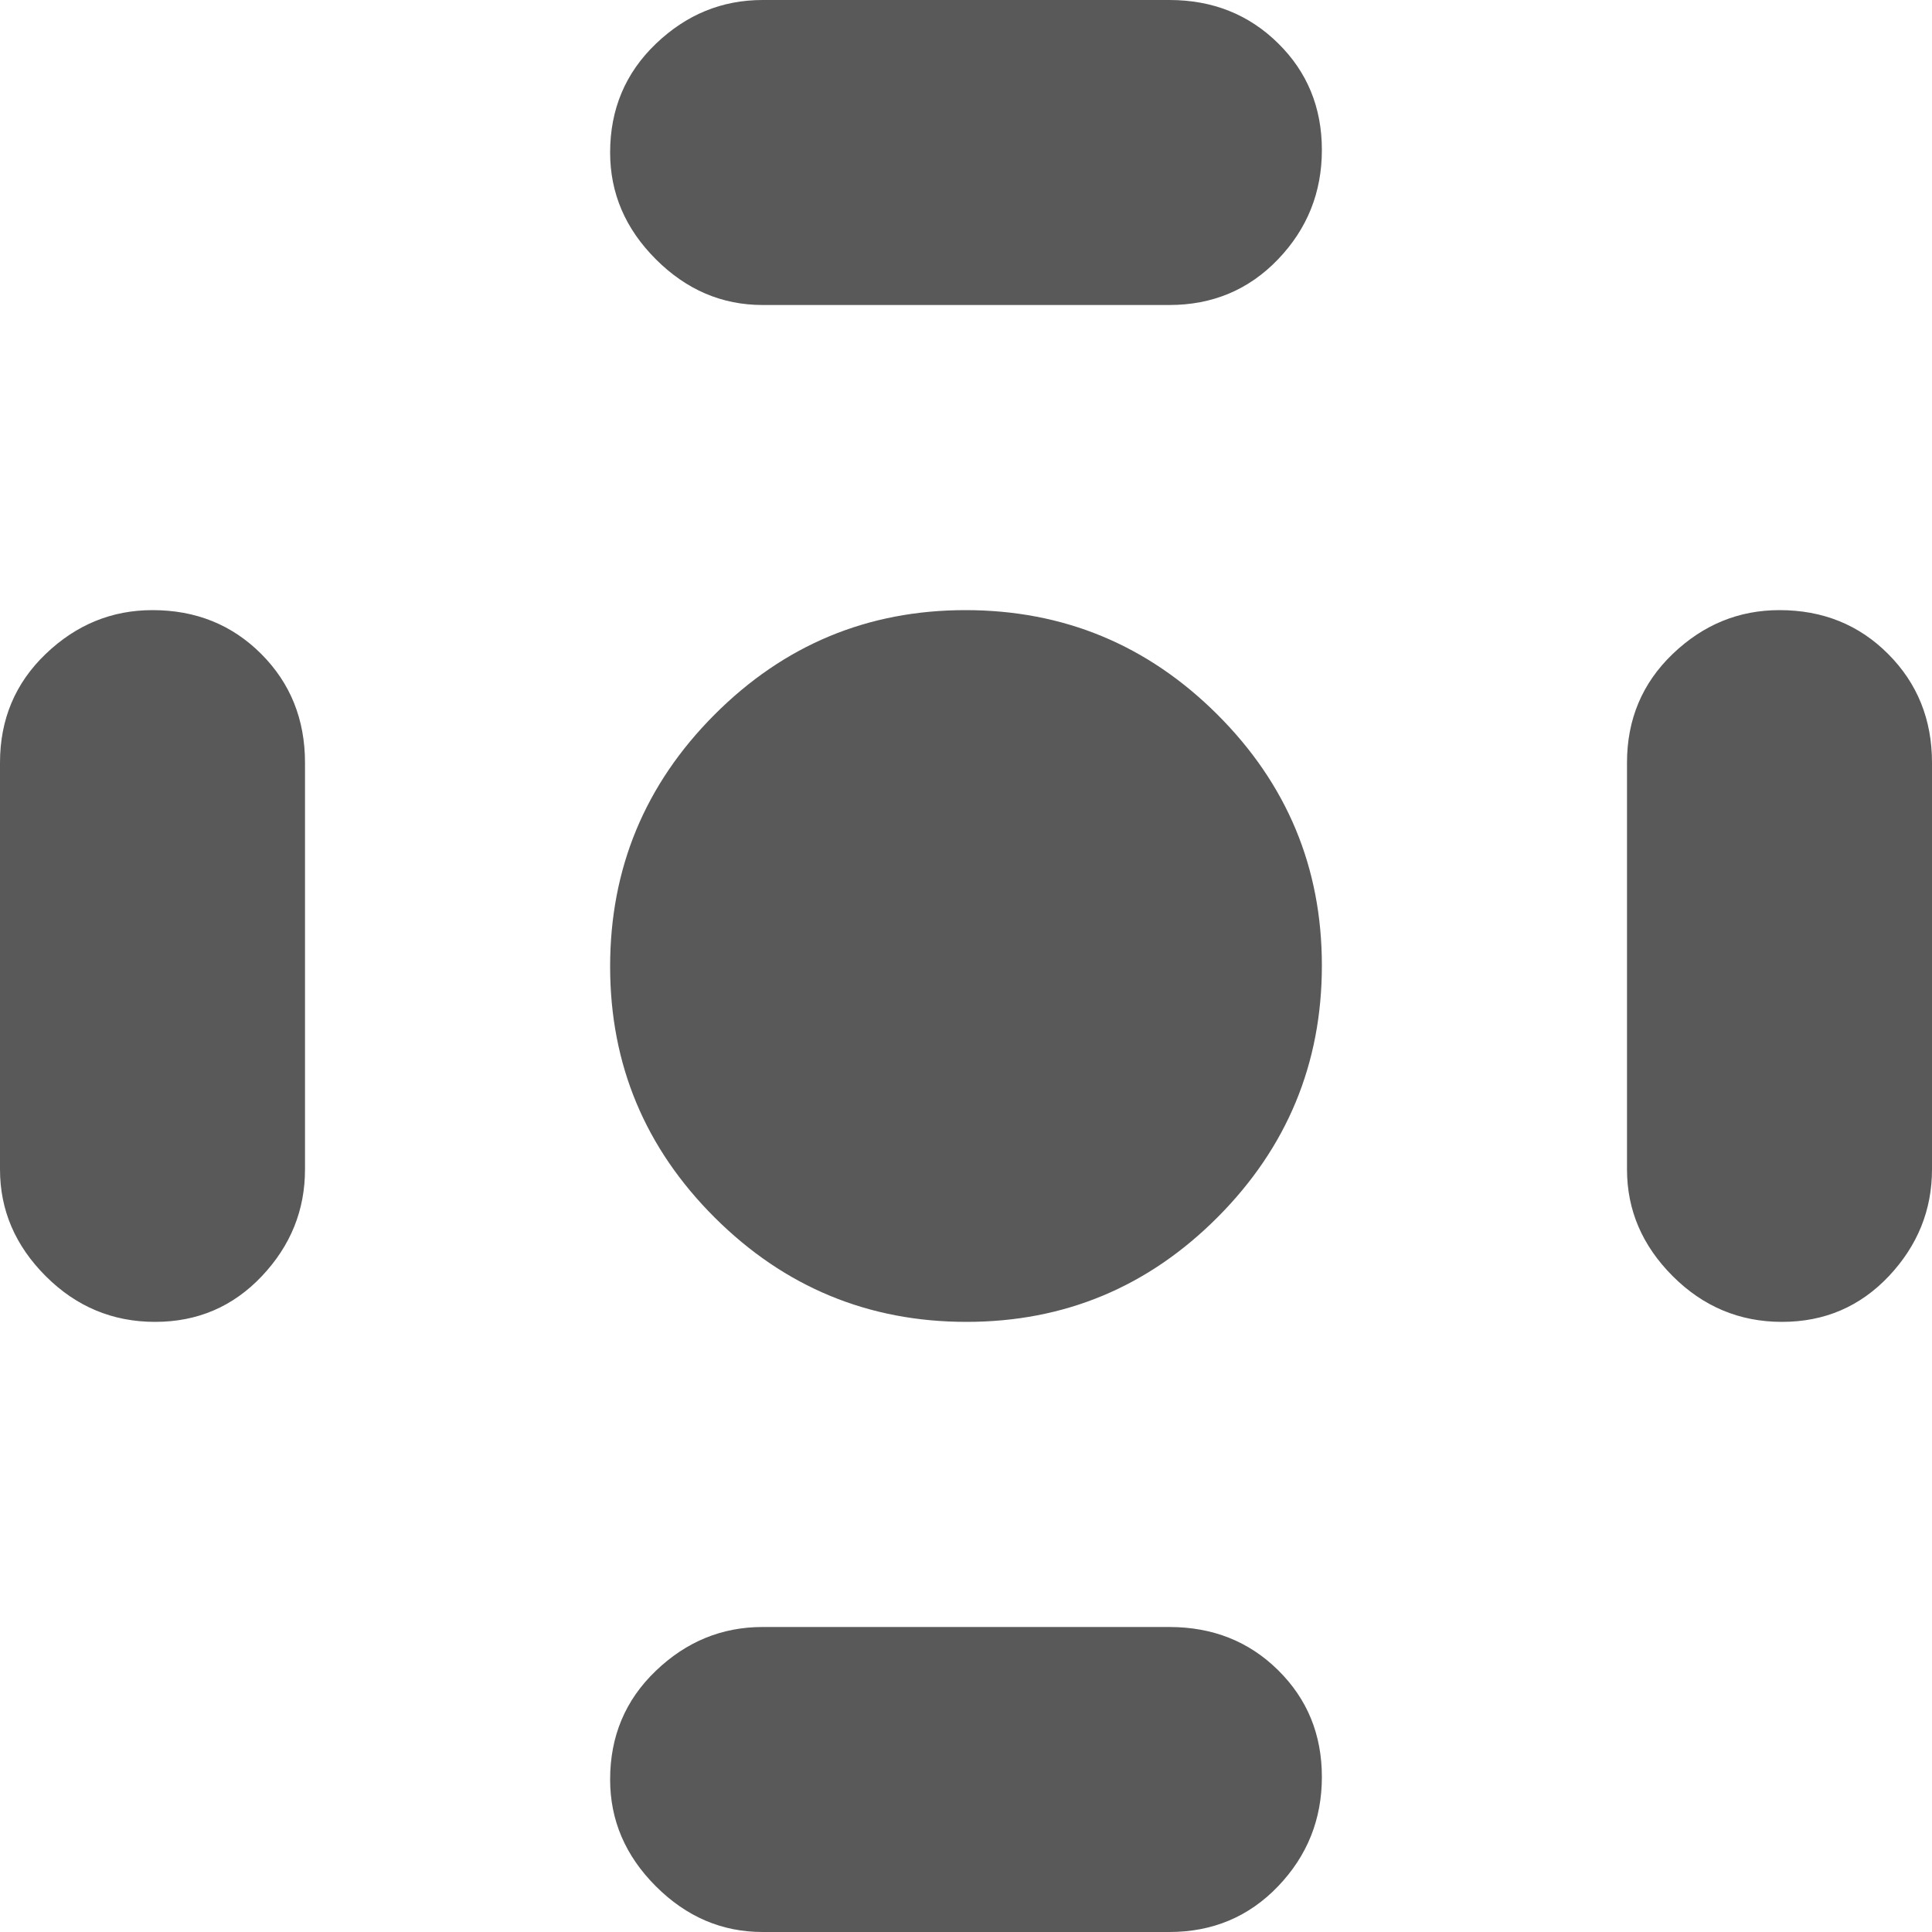 <svg width="15" height="15" viewBox="0 0 15 15" fill="none" xmlns="http://www.w3.org/2000/svg">
<path d="M7.504 10.263C8.264 10.263 8.914 9.992 9.454 9.45C9.993 8.909 10.263 8.257 10.263 7.496C10.263 6.736 9.992 6.086 9.45 5.546C8.909 5.007 8.257 4.737 7.496 4.737C6.736 4.737 6.086 5.008 5.546 5.55C5.007 6.091 4.737 6.743 4.737 7.504C4.737 8.264 5.008 8.914 5.55 9.454C6.091 9.993 6.743 10.263 7.504 10.263ZM5.921 2.368H9.079C9.414 2.368 9.696 2.25 9.923 2.013C10.15 1.776 10.263 1.493 10.263 1.164C10.263 0.836 10.15 0.559 9.923 0.336C9.696 0.112 9.414 0 9.079 0H5.921C5.605 0 5.329 0.113 5.092 0.34C4.855 0.567 4.737 0.849 4.737 1.184C4.737 1.5 4.855 1.776 5.092 2.013C5.329 2.25 5.605 2.368 5.921 2.368ZM5.921 15H9.079C9.414 15 9.696 14.882 9.923 14.645C10.15 14.408 10.263 14.125 10.263 13.796C10.263 13.467 10.15 13.191 9.923 12.967C9.696 12.743 9.414 12.632 9.079 12.632H5.921C5.605 12.632 5.329 12.745 5.092 12.972C4.855 13.199 4.737 13.48 4.737 13.816C4.737 14.132 4.855 14.408 5.092 14.645C5.329 14.882 5.605 15 5.921 15ZM13.835 10.263C14.165 10.263 14.441 10.145 14.665 9.908C14.888 9.671 15 9.395 15 9.079V5.921C15 5.586 14.886 5.304 14.659 5.077C14.433 4.85 14.151 4.737 13.816 4.737C13.5 4.737 13.224 4.85 12.987 5.077C12.75 5.304 12.632 5.586 12.632 5.921V9.079C12.632 9.395 12.75 9.671 12.987 9.908C13.224 10.145 13.507 10.263 13.835 10.263ZM1.204 10.263C1.533 10.263 1.809 10.145 2.033 9.908C2.257 9.671 2.368 9.395 2.368 9.079V5.921C2.368 5.586 2.255 5.304 2.028 5.077C1.801 4.85 1.52 4.737 1.184 4.737C0.868 4.737 0.592 4.85 0.355 5.077C0.118 5.304 0 5.586 0 5.921V9.079C0 9.395 0.118 9.671 0.355 9.908C0.592 10.145 0.875 10.263 1.204 10.263Z" fill="#595959"/>
</svg>
